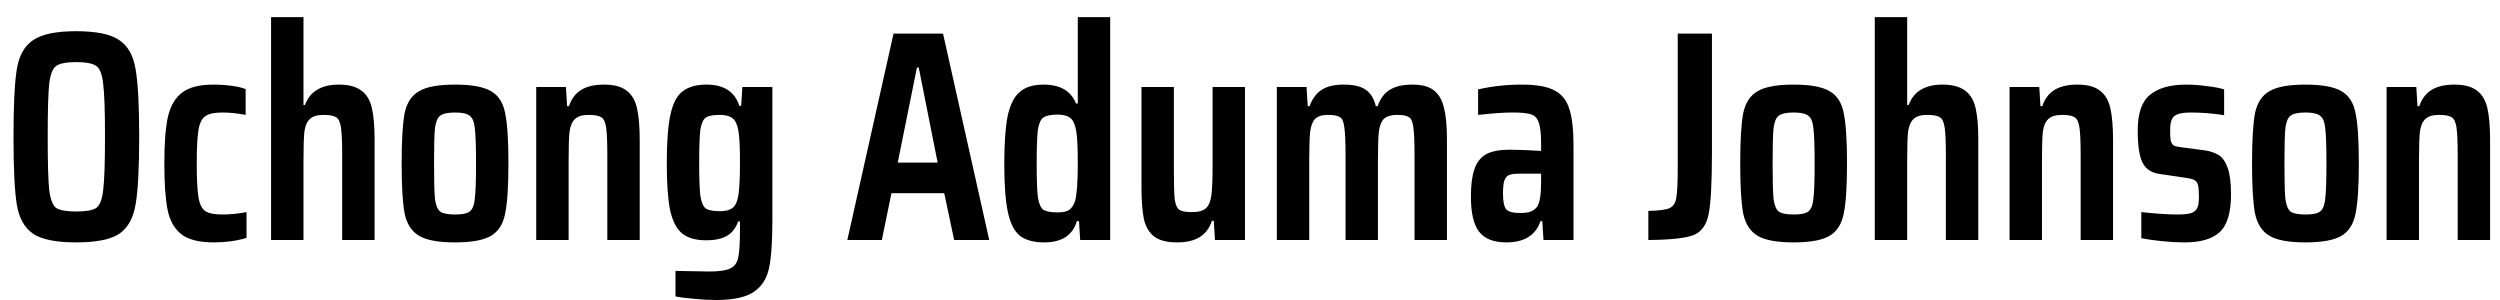 <?xml version="1.0" encoding="UTF-8" standalone="no"?><svg width='125' height='15' viewBox='0 0 125 15' fill='none' xmlns='http://www.w3.org/2000/svg'>
<path d='M3.81 12.12C2.8 12.12 2.08 11.975 1.65 11.685C1.22 11.385 0.95 10.9 0.84 10.23C0.73 9.55 0.675 8.42 0.675 6.84C0.675 5.26 0.73 4.135 0.84 3.465C0.95 2.785 1.22 2.3 1.65 2.01C2.08 1.71 2.8 1.56 3.81 1.56C4.82 1.56 5.54 1.71 5.97 2.01C6.4 2.3 6.67 2.785 6.78 3.465C6.9 4.145 6.96 5.27 6.96 6.84C6.96 8.41 6.9 9.535 6.78 10.215C6.67 10.895 6.4 11.385 5.97 11.685C5.54 11.975 4.82 12.12 3.81 12.12ZM3.81 10.575C4.3 10.575 4.635 10.515 4.815 10.395C4.995 10.265 5.11 9.965 5.16 9.495C5.22 9.015 5.25 8.13 5.25 6.84C5.25 5.55 5.22 4.67 5.16 4.2C5.11 3.72 4.995 3.42 4.815 3.3C4.635 3.17 4.3 3.105 3.81 3.105C3.32 3.105 2.985 3.17 2.805 3.3C2.635 3.42 2.52 3.715 2.46 4.185C2.41 4.655 2.385 5.54 2.385 6.84C2.385 8.14 2.41 9.025 2.46 9.495C2.52 9.965 2.635 10.265 2.805 10.395C2.985 10.515 3.32 10.575 3.81 10.575Z' fill='black'/>
<path d='M12.327 11.895C11.827 12.045 11.282 12.12 10.692 12.12C9.962 12.12 9.422 11.985 9.072 11.715C8.722 11.445 8.492 11.04 8.382 10.5C8.272 9.96 8.217 9.185 8.217 8.175C8.217 7.165 8.277 6.385 8.397 5.835C8.527 5.285 8.767 4.88 9.117 4.62C9.467 4.36 9.987 4.23 10.677 4.23C10.977 4.23 11.277 4.25 11.577 4.29C11.877 4.33 12.112 4.385 12.282 4.455V5.745C11.862 5.665 11.472 5.625 11.112 5.625C10.722 5.625 10.442 5.685 10.272 5.805C10.102 5.915 9.987 6.14 9.927 6.48C9.867 6.82 9.837 7.385 9.837 8.175C9.837 8.965 9.867 9.535 9.927 9.885C9.987 10.225 10.102 10.45 10.272 10.56C10.442 10.67 10.722 10.725 11.112 10.725C11.502 10.725 11.907 10.685 12.327 10.605V11.895Z' fill='black'/>
<path d='M17.109 7.785C17.109 7.115 17.089 6.645 17.049 6.375C17.009 6.105 16.929 5.935 16.809 5.865C16.689 5.785 16.479 5.745 16.179 5.745C15.859 5.745 15.629 5.815 15.489 5.955C15.349 6.085 15.259 6.295 15.219 6.585C15.189 6.875 15.174 7.35 15.174 8.01V12H13.554V0.855H15.174V5.25H15.249C15.379 4.9 15.584 4.645 15.864 4.485C16.144 4.315 16.504 4.23 16.944 4.23C17.434 4.23 17.809 4.33 18.069 4.53C18.329 4.72 18.504 5.01 18.594 5.4C18.684 5.78 18.729 6.305 18.729 6.975V12H17.109V7.785Z' fill='black'/>
<path d='M22.752 12.12C21.922 12.12 21.322 12.01 20.952 11.79C20.582 11.57 20.342 11.2 20.232 10.68C20.132 10.16 20.082 9.325 20.082 8.175C20.082 7.015 20.132 6.175 20.232 5.655C20.342 5.135 20.582 4.77 20.952 4.56C21.322 4.34 21.922 4.23 22.752 4.23C23.582 4.23 24.182 4.34 24.552 4.56C24.922 4.77 25.157 5.135 25.257 5.655C25.367 6.175 25.422 7.015 25.422 8.175C25.422 9.325 25.367 10.16 25.257 10.68C25.157 11.2 24.922 11.57 24.552 11.79C24.182 12.01 23.582 12.12 22.752 12.12ZM22.752 10.725C23.112 10.725 23.357 10.675 23.487 10.575C23.627 10.465 23.712 10.25 23.742 9.93C23.782 9.61 23.802 9.025 23.802 8.175C23.802 7.315 23.782 6.73 23.742 6.42C23.712 6.1 23.627 5.89 23.487 5.79C23.357 5.68 23.112 5.625 22.752 5.625C22.392 5.625 22.142 5.68 22.002 5.79C21.872 5.89 21.787 6.1 21.747 6.42C21.717 6.73 21.702 7.315 21.702 8.175C21.702 9.025 21.717 9.61 21.747 9.93C21.787 10.25 21.872 10.465 22.002 10.575C22.142 10.675 22.392 10.725 22.752 10.725Z' fill='black'/>
<path d='M30.366 7.785C30.366 7.115 30.346 6.645 30.306 6.375C30.266 6.105 30.186 5.935 30.066 5.865C29.946 5.785 29.736 5.745 29.436 5.745C29.116 5.745 28.886 5.815 28.746 5.955C28.606 6.085 28.516 6.295 28.476 6.585C28.446 6.875 28.431 7.35 28.431 8.01V12H26.811V4.35H28.296L28.356 5.31H28.446C28.576 4.93 28.786 4.655 29.076 4.485C29.366 4.315 29.741 4.23 30.201 4.23C30.701 4.23 31.076 4.33 31.326 4.53C31.586 4.72 31.761 5.015 31.851 5.415C31.941 5.805 31.986 6.345 31.986 7.035V12H30.366V7.785Z' fill='black'/>
<path d='M35.814 15C35.464 15 35.094 14.98 34.704 14.94C34.324 14.91 34.014 14.87 33.774 14.82V13.545L35.454 13.575C35.954 13.575 36.304 13.525 36.504 13.425C36.714 13.335 36.849 13.155 36.909 12.885C36.969 12.615 36.999 12.145 36.999 11.475V11.07H36.909C36.789 11.41 36.594 11.655 36.324 11.805C36.064 11.945 35.729 12.015 35.319 12.015C34.789 12.015 34.384 11.9 34.104 11.67C33.824 11.44 33.624 11.05 33.504 10.5C33.394 9.95 33.339 9.165 33.339 8.145C33.339 7.105 33.399 6.305 33.519 5.745C33.639 5.185 33.839 4.795 34.119 4.575C34.409 4.345 34.814 4.23 35.334 4.23C36.194 4.23 36.739 4.585 36.969 5.295H37.059L37.119 4.35H38.619V11.025C38.619 12.075 38.564 12.865 38.454 13.395C38.344 13.925 38.089 14.325 37.689 14.595C37.289 14.865 36.664 15 35.814 15ZM35.994 10.56C36.264 10.56 36.469 10.51 36.609 10.41C36.749 10.31 36.844 10.135 36.894 9.885C36.964 9.595 36.999 9.015 36.999 8.145C36.999 7.385 36.974 6.86 36.924 6.57C36.874 6.25 36.779 6.035 36.639 5.925C36.499 5.805 36.284 5.745 35.994 5.745C35.654 5.745 35.419 5.79 35.289 5.88C35.159 5.97 35.069 6.17 35.019 6.48C34.979 6.79 34.959 7.345 34.959 8.145C34.959 8.925 34.979 9.475 35.019 9.795C35.069 10.115 35.159 10.325 35.289 10.425C35.429 10.515 35.664 10.56 35.994 10.56Z' fill='black'/>
<path d='M47.707 12L47.212 9.66H44.572L44.092 12H42.367L44.677 1.68H47.152L49.462 12H47.707ZM45.937 3.375H45.847L44.887 8.13H46.882L45.937 3.375Z' fill='black'/>
<path d='M52.209 12.12C51.689 12.12 51.284 12.01 50.994 11.79C50.714 11.56 50.514 11.165 50.394 10.605C50.274 10.045 50.214 9.245 50.214 8.205C50.214 7.175 50.269 6.38 50.379 5.82C50.499 5.25 50.699 4.845 50.979 4.605C51.259 4.355 51.659 4.23 52.179 4.23C53.009 4.23 53.549 4.545 53.799 5.175H53.889V0.855H55.509V12H54.009L53.949 11.055H53.844C53.634 11.765 53.089 12.12 52.209 12.12ZM52.884 10.62C53.134 10.62 53.324 10.58 53.454 10.5C53.584 10.41 53.684 10.26 53.754 10.05C53.844 9.73 53.889 9.105 53.889 8.175C53.889 7.405 53.864 6.87 53.814 6.57C53.764 6.25 53.669 6.03 53.529 5.91C53.389 5.79 53.174 5.73 52.884 5.73C52.544 5.73 52.304 5.78 52.164 5.88C52.034 5.97 51.944 6.175 51.894 6.495C51.854 6.815 51.834 7.375 51.834 8.175C51.834 8.975 51.854 9.535 51.894 9.855C51.944 10.175 52.034 10.385 52.164 10.485C52.304 10.575 52.544 10.62 52.884 10.62Z' fill='black'/>
<path d='M60.689 11.04H60.599C60.469 11.42 60.259 11.695 59.969 11.865C59.679 12.035 59.309 12.12 58.859 12.12C58.359 12.12 57.979 12.025 57.719 11.835C57.459 11.635 57.284 11.34 57.194 10.95C57.114 10.55 57.074 10.005 57.074 9.315V4.35H58.694V8.565C58.694 9.245 58.709 9.72 58.739 9.99C58.779 10.25 58.859 10.42 58.979 10.5C59.099 10.57 59.309 10.605 59.609 10.605C59.929 10.605 60.159 10.54 60.299 10.41C60.439 10.28 60.529 10.065 60.569 9.765C60.609 9.465 60.629 8.99 60.629 8.34V4.35H62.249V12H60.749L60.689 11.04Z' fill='black'/>
<path d='M70.727 7.785C70.727 7.105 70.707 6.635 70.667 6.375C70.637 6.105 70.567 5.935 70.457 5.865C70.347 5.785 70.147 5.745 69.857 5.745C69.557 5.745 69.337 5.81 69.197 5.94C69.067 6.07 68.982 6.285 68.942 6.585C68.912 6.875 68.897 7.35 68.897 8.01V12H67.277V7.785C67.277 7.105 67.257 6.635 67.217 6.375C67.187 6.105 67.117 5.935 67.007 5.865C66.897 5.785 66.697 5.745 66.407 5.745C66.107 5.745 65.892 5.81 65.762 5.94C65.632 6.07 65.547 6.285 65.507 6.585C65.477 6.875 65.462 7.35 65.462 8.01V12H63.842V4.35H65.327L65.387 5.31H65.477C65.617 4.93 65.822 4.655 66.092 4.485C66.362 4.315 66.727 4.23 67.187 4.23C67.677 4.23 68.042 4.315 68.282 4.485C68.532 4.655 68.702 4.93 68.792 5.31H68.882C69.012 4.93 69.217 4.655 69.497 4.485C69.777 4.315 70.152 4.23 70.622 4.23C71.092 4.23 71.447 4.325 71.687 4.515C71.937 4.705 72.107 4.995 72.197 5.385C72.297 5.765 72.347 6.29 72.347 6.96V12H70.727V7.785Z' fill='black'/>
<path d='M75.315 12.12C74.685 12.12 74.23 11.94 73.95 11.58C73.68 11.22 73.545 10.64 73.545 9.84C73.545 9.25 73.605 8.785 73.725 8.445C73.845 8.105 74.04 7.86 74.31 7.71C74.59 7.56 74.975 7.485 75.465 7.485C75.845 7.485 76.375 7.505 77.055 7.545V7.17C77.055 6.68 77.015 6.33 76.935 6.12C76.865 5.91 76.735 5.775 76.545 5.715C76.365 5.655 76.06 5.625 75.63 5.625C75.2 5.625 74.625 5.665 73.905 5.745V4.47C74.605 4.31 75.335 4.23 76.095 4.23C76.815 4.23 77.355 4.325 77.715 4.515C78.085 4.705 78.335 5.015 78.465 5.445C78.605 5.865 78.675 6.47 78.675 7.26V12H77.175L77.115 11.055H77.025C76.785 11.765 76.215 12.12 75.315 12.12ZM76.02 10.65C76.21 10.65 76.37 10.63 76.5 10.59C76.63 10.55 76.745 10.47 76.845 10.35C76.985 10.16 77.055 9.74 77.055 9.09V8.685H75.93C75.71 8.685 75.545 8.71 75.435 8.76C75.335 8.81 75.26 8.905 75.21 9.045C75.17 9.185 75.15 9.4 75.15 9.69C75.15 10.08 75.205 10.34 75.315 10.47C75.425 10.59 75.66 10.65 76.02 10.65Z' fill='black'/>
<path d='M82.417 10.545C82.937 10.535 83.287 10.49 83.467 10.41C83.657 10.33 83.772 10.16 83.812 9.9C83.862 9.64 83.887 9.135 83.887 8.385V1.68H85.597V7.635C85.597 9.135 85.542 10.16 85.432 10.71C85.322 11.25 85.067 11.6 84.667 11.76C84.267 11.91 83.517 11.99 82.417 12V10.545Z' fill='black'/>
<path d='M89.681 12.12C88.851 12.12 88.251 12.01 87.881 11.79C87.511 11.57 87.271 11.2 87.161 10.68C87.061 10.16 87.011 9.325 87.011 8.175C87.011 7.015 87.061 6.175 87.161 5.655C87.271 5.135 87.511 4.77 87.881 4.56C88.251 4.34 88.851 4.23 89.681 4.23C90.511 4.23 91.111 4.34 91.481 4.56C91.851 4.77 92.086 5.135 92.186 5.655C92.296 6.175 92.351 7.015 92.351 8.175C92.351 9.325 92.296 10.16 92.186 10.68C92.086 11.2 91.851 11.57 91.481 11.79C91.111 12.01 90.511 12.12 89.681 12.12ZM89.681 10.725C90.041 10.725 90.286 10.675 90.416 10.575C90.556 10.465 90.641 10.25 90.671 9.93C90.711 9.61 90.731 9.025 90.731 8.175C90.731 7.315 90.711 6.73 90.671 6.42C90.641 6.1 90.556 5.89 90.416 5.79C90.286 5.68 90.041 5.625 89.681 5.625C89.321 5.625 89.071 5.68 88.931 5.79C88.801 5.89 88.716 6.1 88.676 6.42C88.646 6.73 88.631 7.315 88.631 8.175C88.631 9.025 88.646 9.61 88.676 9.93C88.716 10.25 88.801 10.465 88.931 10.575C89.071 10.675 89.321 10.725 89.681 10.725Z' fill='black'/>
<path d='M97.294 7.785C97.294 7.115 97.274 6.645 97.234 6.375C97.194 6.105 97.114 5.935 96.994 5.865C96.874 5.785 96.664 5.745 96.364 5.745C96.044 5.745 95.814 5.815 95.674 5.955C95.534 6.085 95.444 6.295 95.404 6.585C95.374 6.875 95.359 7.35 95.359 8.01V12H93.739V0.855H95.359V5.25H95.434C95.564 4.9 95.769 4.645 96.049 4.485C96.329 4.315 96.689 4.23 97.129 4.23C97.619 4.23 97.994 4.33 98.254 4.53C98.514 4.72 98.689 5.01 98.779 5.4C98.869 5.78 98.914 6.305 98.914 6.975V12H97.294V7.785Z' fill='black'/>
<path d='M104.033 7.785C104.033 7.115 104.013 6.645 103.973 6.375C103.933 6.105 103.853 5.935 103.733 5.865C103.613 5.785 103.403 5.745 103.103 5.745C102.783 5.745 102.553 5.815 102.413 5.955C102.273 6.085 102.183 6.295 102.143 6.585C102.113 6.875 102.098 7.35 102.098 8.01V12H100.478V4.35H101.963L102.023 5.31H102.113C102.243 4.93 102.453 4.655 102.743 4.485C103.033 4.315 103.408 4.23 103.868 4.23C104.368 4.23 104.743 4.33 104.993 4.53C105.253 4.72 105.428 5.015 105.518 5.415C105.608 5.805 105.653 6.345 105.653 7.035V12H104.033V7.785Z' fill='black'/>
<path d='M109.226 12.12C108.896 12.12 108.526 12.1 108.116 12.06C107.716 12.02 107.366 11.97 107.066 11.91V10.605C107.786 10.685 108.391 10.725 108.881 10.725C109.191 10.725 109.421 10.7 109.571 10.65C109.721 10.59 109.821 10.5 109.871 10.38C109.921 10.26 109.946 10.08 109.946 9.84C109.946 9.56 109.931 9.365 109.901 9.255C109.871 9.135 109.816 9.055 109.736 9.015C109.656 8.965 109.516 8.925 109.316 8.895L107.981 8.7C107.571 8.64 107.286 8.45 107.126 8.13C106.966 7.81 106.886 7.275 106.886 6.525C106.886 5.665 107.091 5.07 107.501 4.74C107.911 4.4 108.516 4.23 109.316 4.23C109.646 4.23 109.986 4.255 110.336 4.305C110.696 4.345 110.986 4.4 111.206 4.47V5.76C110.646 5.67 110.086 5.625 109.526 5.625C109.136 5.625 108.866 5.685 108.716 5.805C108.576 5.915 108.506 6.145 108.506 6.495C108.506 6.745 108.516 6.925 108.536 7.035C108.566 7.145 108.616 7.225 108.686 7.275C108.766 7.315 108.896 7.345 109.076 7.365L110.216 7.515C110.506 7.555 110.746 7.635 110.936 7.755C111.126 7.875 111.276 8.09 111.386 8.4C111.496 8.71 111.551 9.15 111.551 9.72C111.551 10.63 111.361 11.26 110.981 11.61C110.611 11.95 110.026 12.12 109.226 12.12Z' fill='black'/>
<path d='M115.272 12.12C114.442 12.12 113.842 12.01 113.472 11.79C113.102 11.57 112.862 11.2 112.752 10.68C112.652 10.16 112.602 9.325 112.602 8.175C112.602 7.015 112.652 6.175 112.752 5.655C112.862 5.135 113.102 4.77 113.472 4.56C113.842 4.34 114.442 4.23 115.272 4.23C116.102 4.23 116.702 4.34 117.072 4.56C117.442 4.77 117.677 5.135 117.777 5.655C117.887 6.175 117.942 7.015 117.942 8.175C117.942 9.325 117.887 10.16 117.777 10.68C117.677 11.2 117.442 11.57 117.072 11.79C116.702 12.01 116.102 12.12 115.272 12.12ZM115.272 10.725C115.632 10.725 115.877 10.675 116.007 10.575C116.147 10.465 116.232 10.25 116.262 9.93C116.302 9.61 116.322 9.025 116.322 8.175C116.322 7.315 116.302 6.73 116.262 6.42C116.232 6.1 116.147 5.89 116.007 5.79C115.877 5.68 115.632 5.625 115.272 5.625C114.912 5.625 114.662 5.68 114.522 5.79C114.392 5.89 114.307 6.1 114.267 6.42C114.237 6.73 114.222 7.315 114.222 8.175C114.222 9.025 114.237 9.61 114.267 9.93C114.307 10.25 114.392 10.465 114.522 10.575C114.662 10.675 114.912 10.725 115.272 10.725Z' fill='black'/>
<path d='M122.885 7.785C122.885 7.115 122.865 6.645 122.825 6.375C122.785 6.105 122.705 5.935 122.585 5.865C122.465 5.785 122.255 5.745 121.955 5.745C121.635 5.745 121.405 5.815 121.265 5.955C121.125 6.085 121.035 6.295 120.995 6.585C120.965 6.875 120.95 7.35 120.95 8.01V12H119.33V4.35H120.815L120.875 5.31H120.965C121.095 4.93 121.305 4.655 121.595 4.485C121.885 4.315 122.26 4.23 122.72 4.23C123.22 4.23 123.595 4.33 123.845 4.53C124.105 4.72 124.28 5.015 124.37 5.415C124.46 5.805 124.505 6.345 124.505 7.035V12H122.885V7.785Z' fill='black'/>
</svg>
